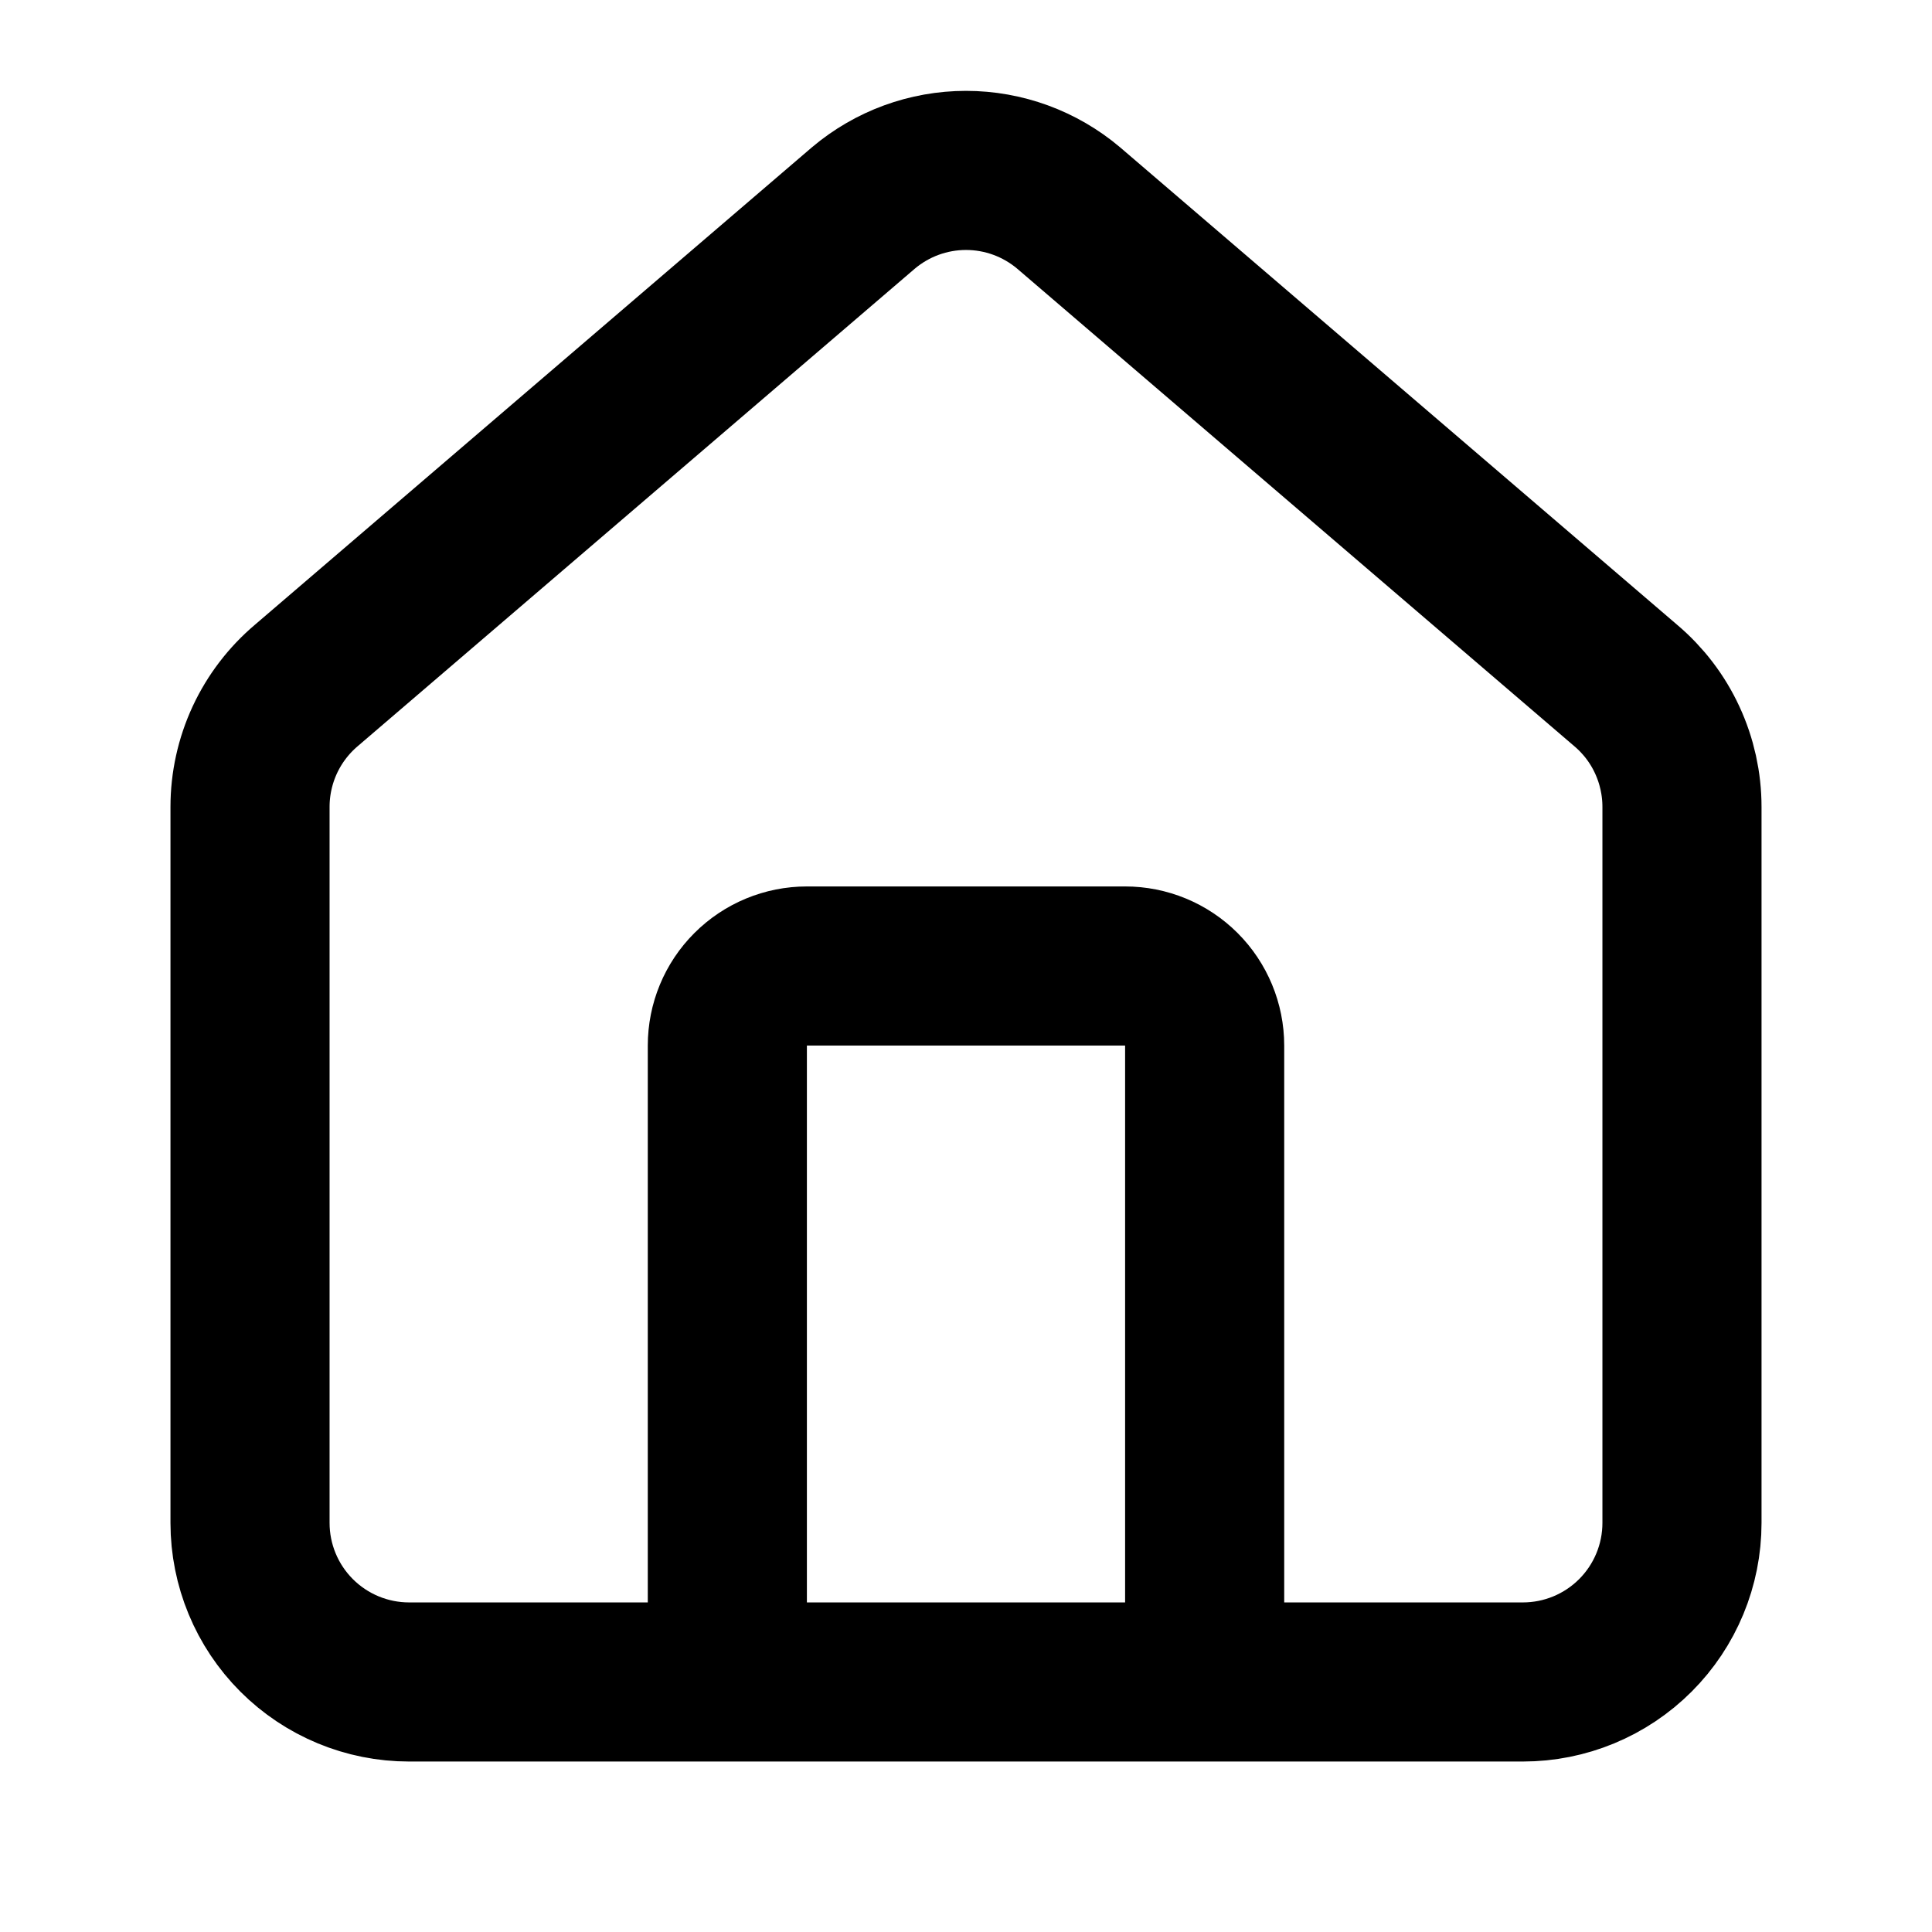 <svg width="34" height="34" viewBox="0 0 34 34" fill="none" xmlns="http://www.w3.org/2000/svg">
<g clip-path="url(#clip0_70_465)">
<path d="M21.2 29.6V18.4C21.2 18.029 21.052 17.672 20.79 17.41C20.527 17.147 20.171 17 19.8 17H14.2C13.829 17 13.473 17.147 13.21 17.41C12.947 17.672 12.8 18.029 12.8 18.4V29.6M4.4 14.2C4.4 13.793 4.489 13.39 4.66 13.021C4.832 12.651 5.082 12.324 5.393 12.061L15.193 3.661C15.698 3.234 16.338 2.999 17 2.999C17.662 2.999 18.302 3.234 18.807 3.661L28.607 12.061C28.919 12.324 29.169 12.651 29.34 13.021C29.511 13.39 29.6 13.793 29.6 14.2V26.8C29.6 27.543 29.305 28.255 28.78 28.78C28.255 29.305 27.543 29.6 26.8 29.6H7.2C6.457 29.6 5.745 29.305 5.22 28.78C4.695 28.255 4.4 27.543 4.4 26.8V14.2Z" stroke="currentColor" stroke-width="2.8" stroke-linecap="round" stroke-linejoin="round"/>
</g>
<defs>
<clipPath id="clip0_70_465">
<rect width="33.6" height="33.6" fill="currentColor" transform="translate(0.2 0.2)"/>
</clipPath>
</defs>
</svg>
